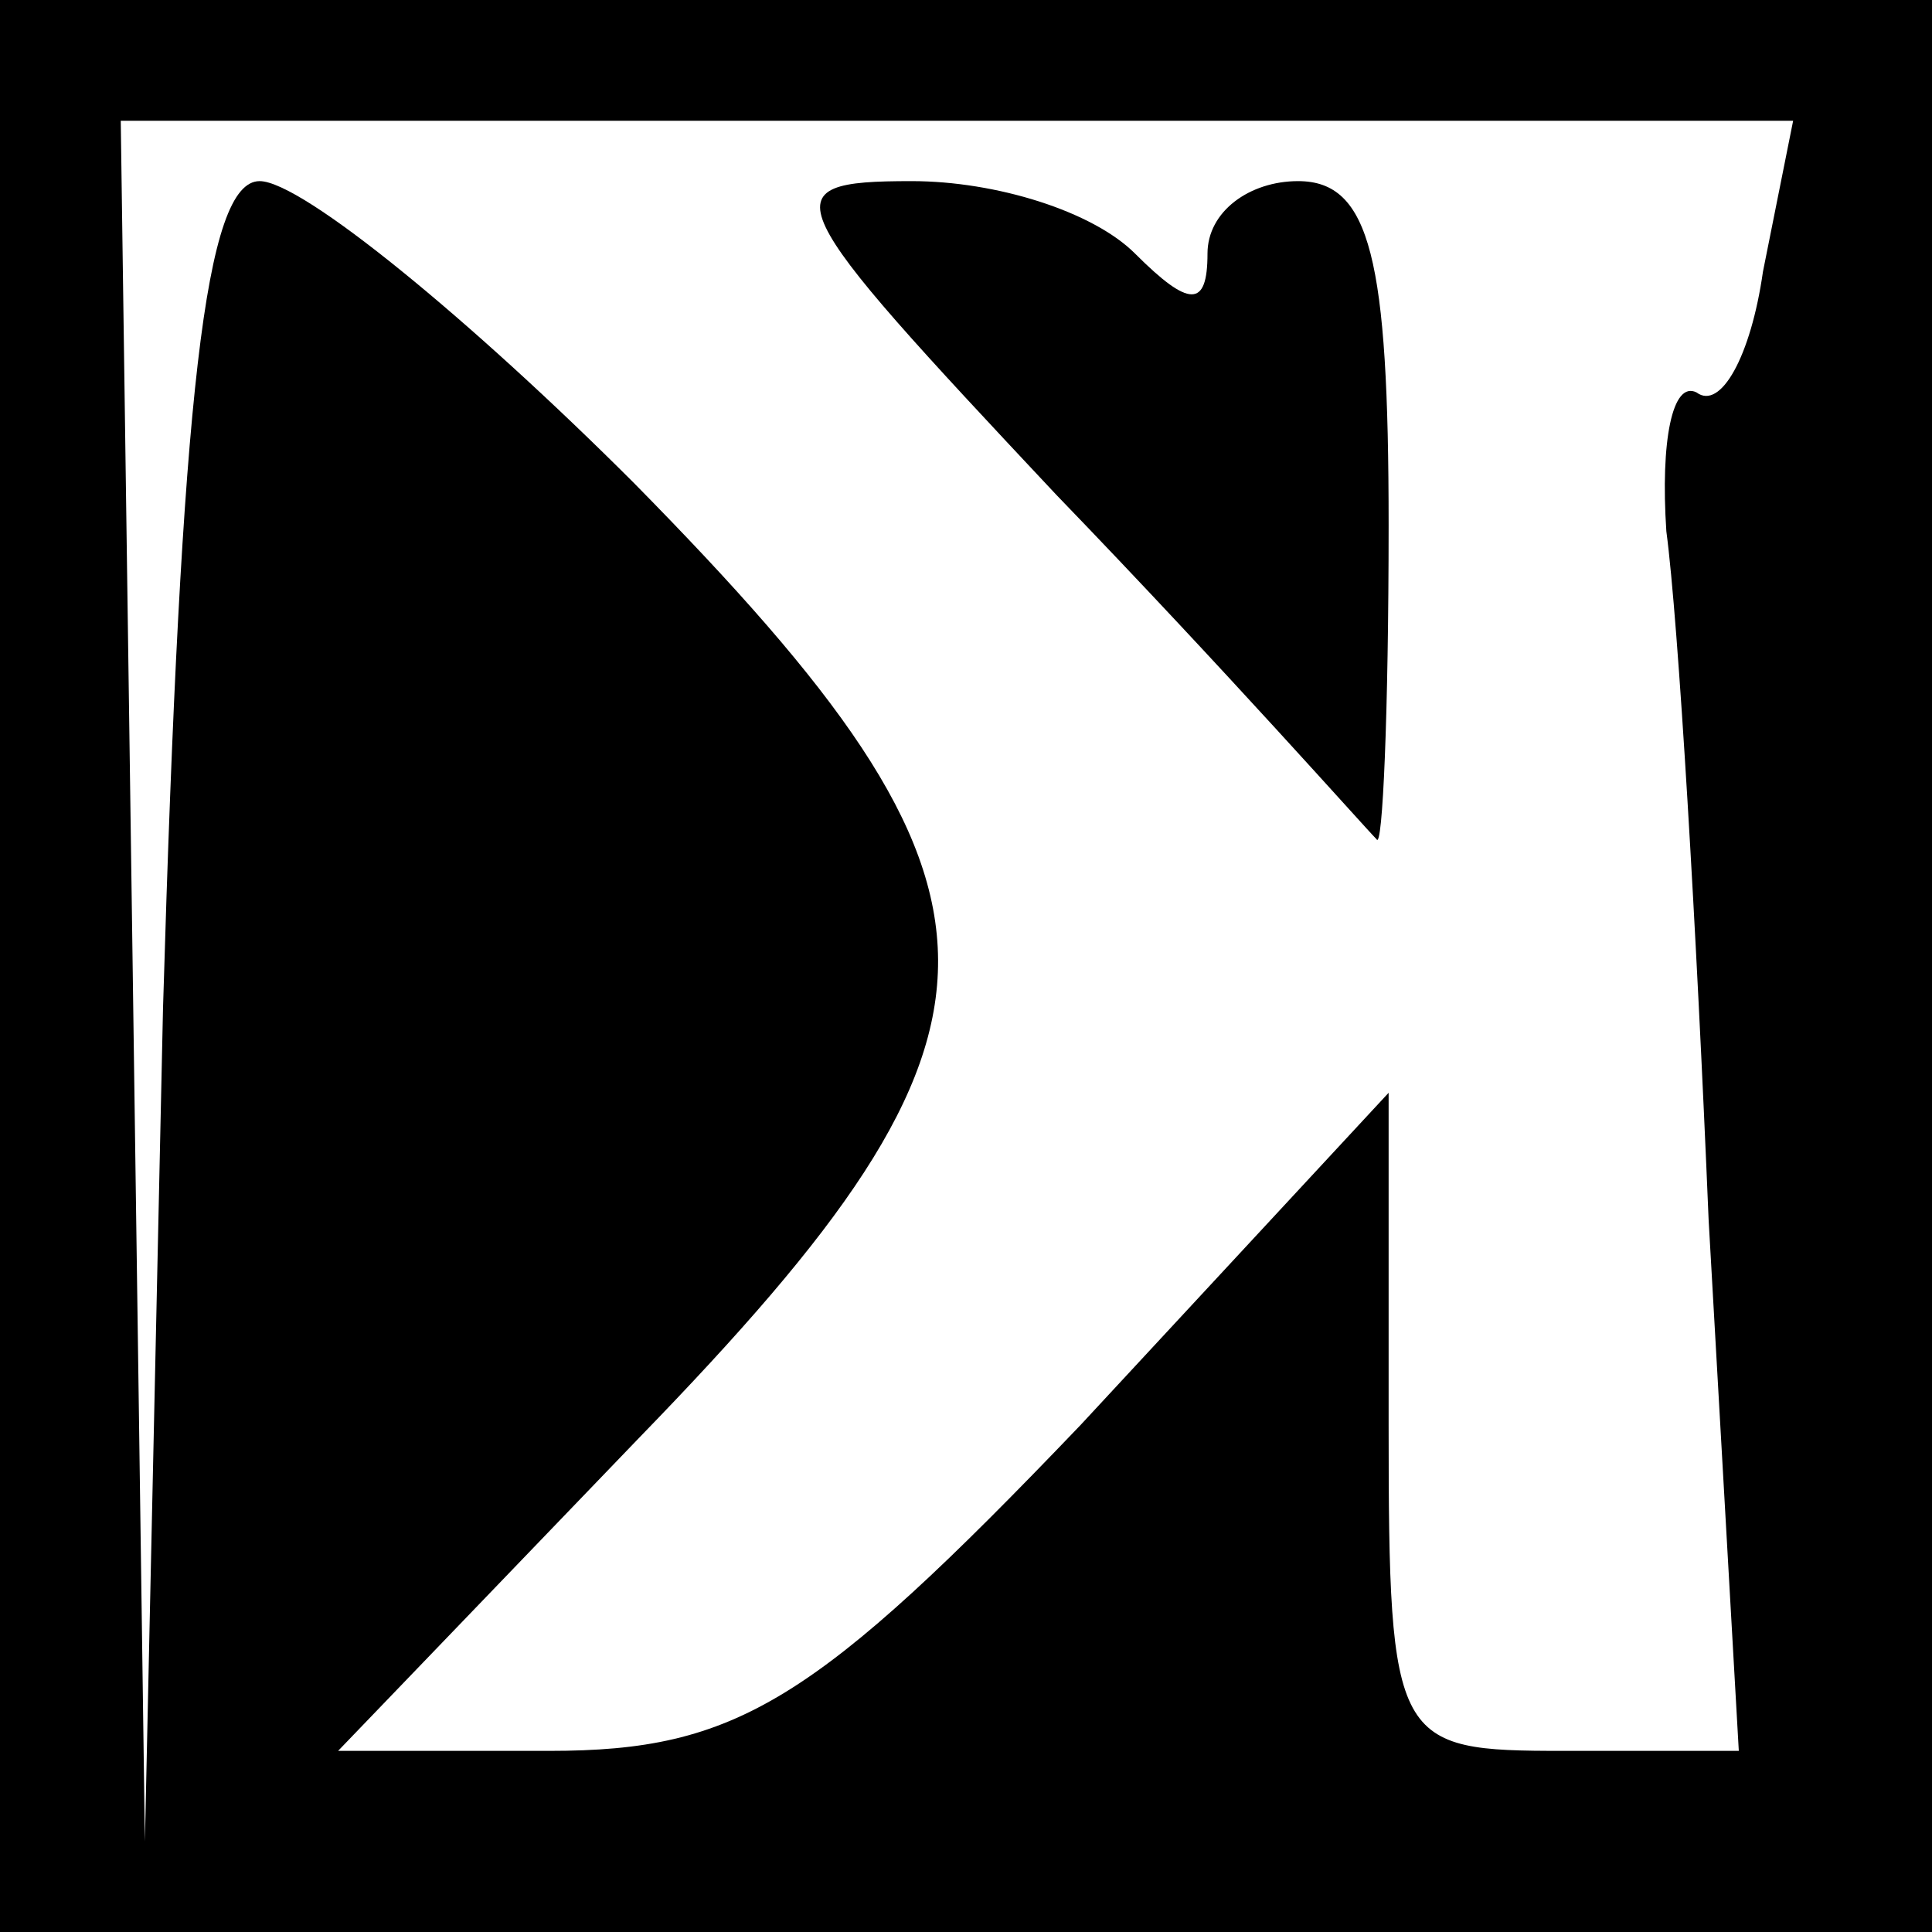 <?xml version="1.0" standalone="no"?>
<!DOCTYPE svg PUBLIC "-//W3C//DTD SVG 20010904//EN"
 "http://www.w3.org/TR/2001/REC-SVG-20010904/DTD/svg10.dtd">
<svg version="1.0" xmlns="http://www.w3.org/2000/svg"
 width="32pt" height="32pt" viewBox="0 0 32 32"
 preserveAspectRatio="xMidYMid meet">
<rect x="0" y="0" width="32" height="32" fill="#808080" stroke="none"/>
<g transform="translate(0,32) scale(0.1,-0.1)"
fill="#000000" stroke="none">
<path fill="#000000" stroke="none" d="M0 160 l0 -160 160 0 160 0 0 160 0
160 -160 0 -160 0 0 -160z"/>
<path fill="#ffffff" stroke="none" d="M292 275 c-2 -14 -7 -23 -11 -20 -4 2
-6 -8 -5 -23 2 -15 5 -66 7 -114 l5 -88 -29 0 c-28 0 -29 1 -29 54 l0 55 -51
-55 c-44 -46 -57 -54 -88 -54 l-35 0 50 52 c66 68 66 90 -1 158 -27 27 -55 50
-62 50 -9 0 -13 -35 -16 -137 l-3 -138 -2 143 -2 142 139 0 138 0 -5 -25z"/>
<path fill="#000000" stroke="none" d="M175 238 c28 -29 51 -55 53 -57 1 -2 2
21 2 52 0 44 -3 57 -15 57 -8 0 -15 -5 -15 -12 0 -9 -3 -9 -12 0 -7 7 -23 12
-37 12 -24 0 -22 -3 24 -52z"/>
</g>
</svg>
